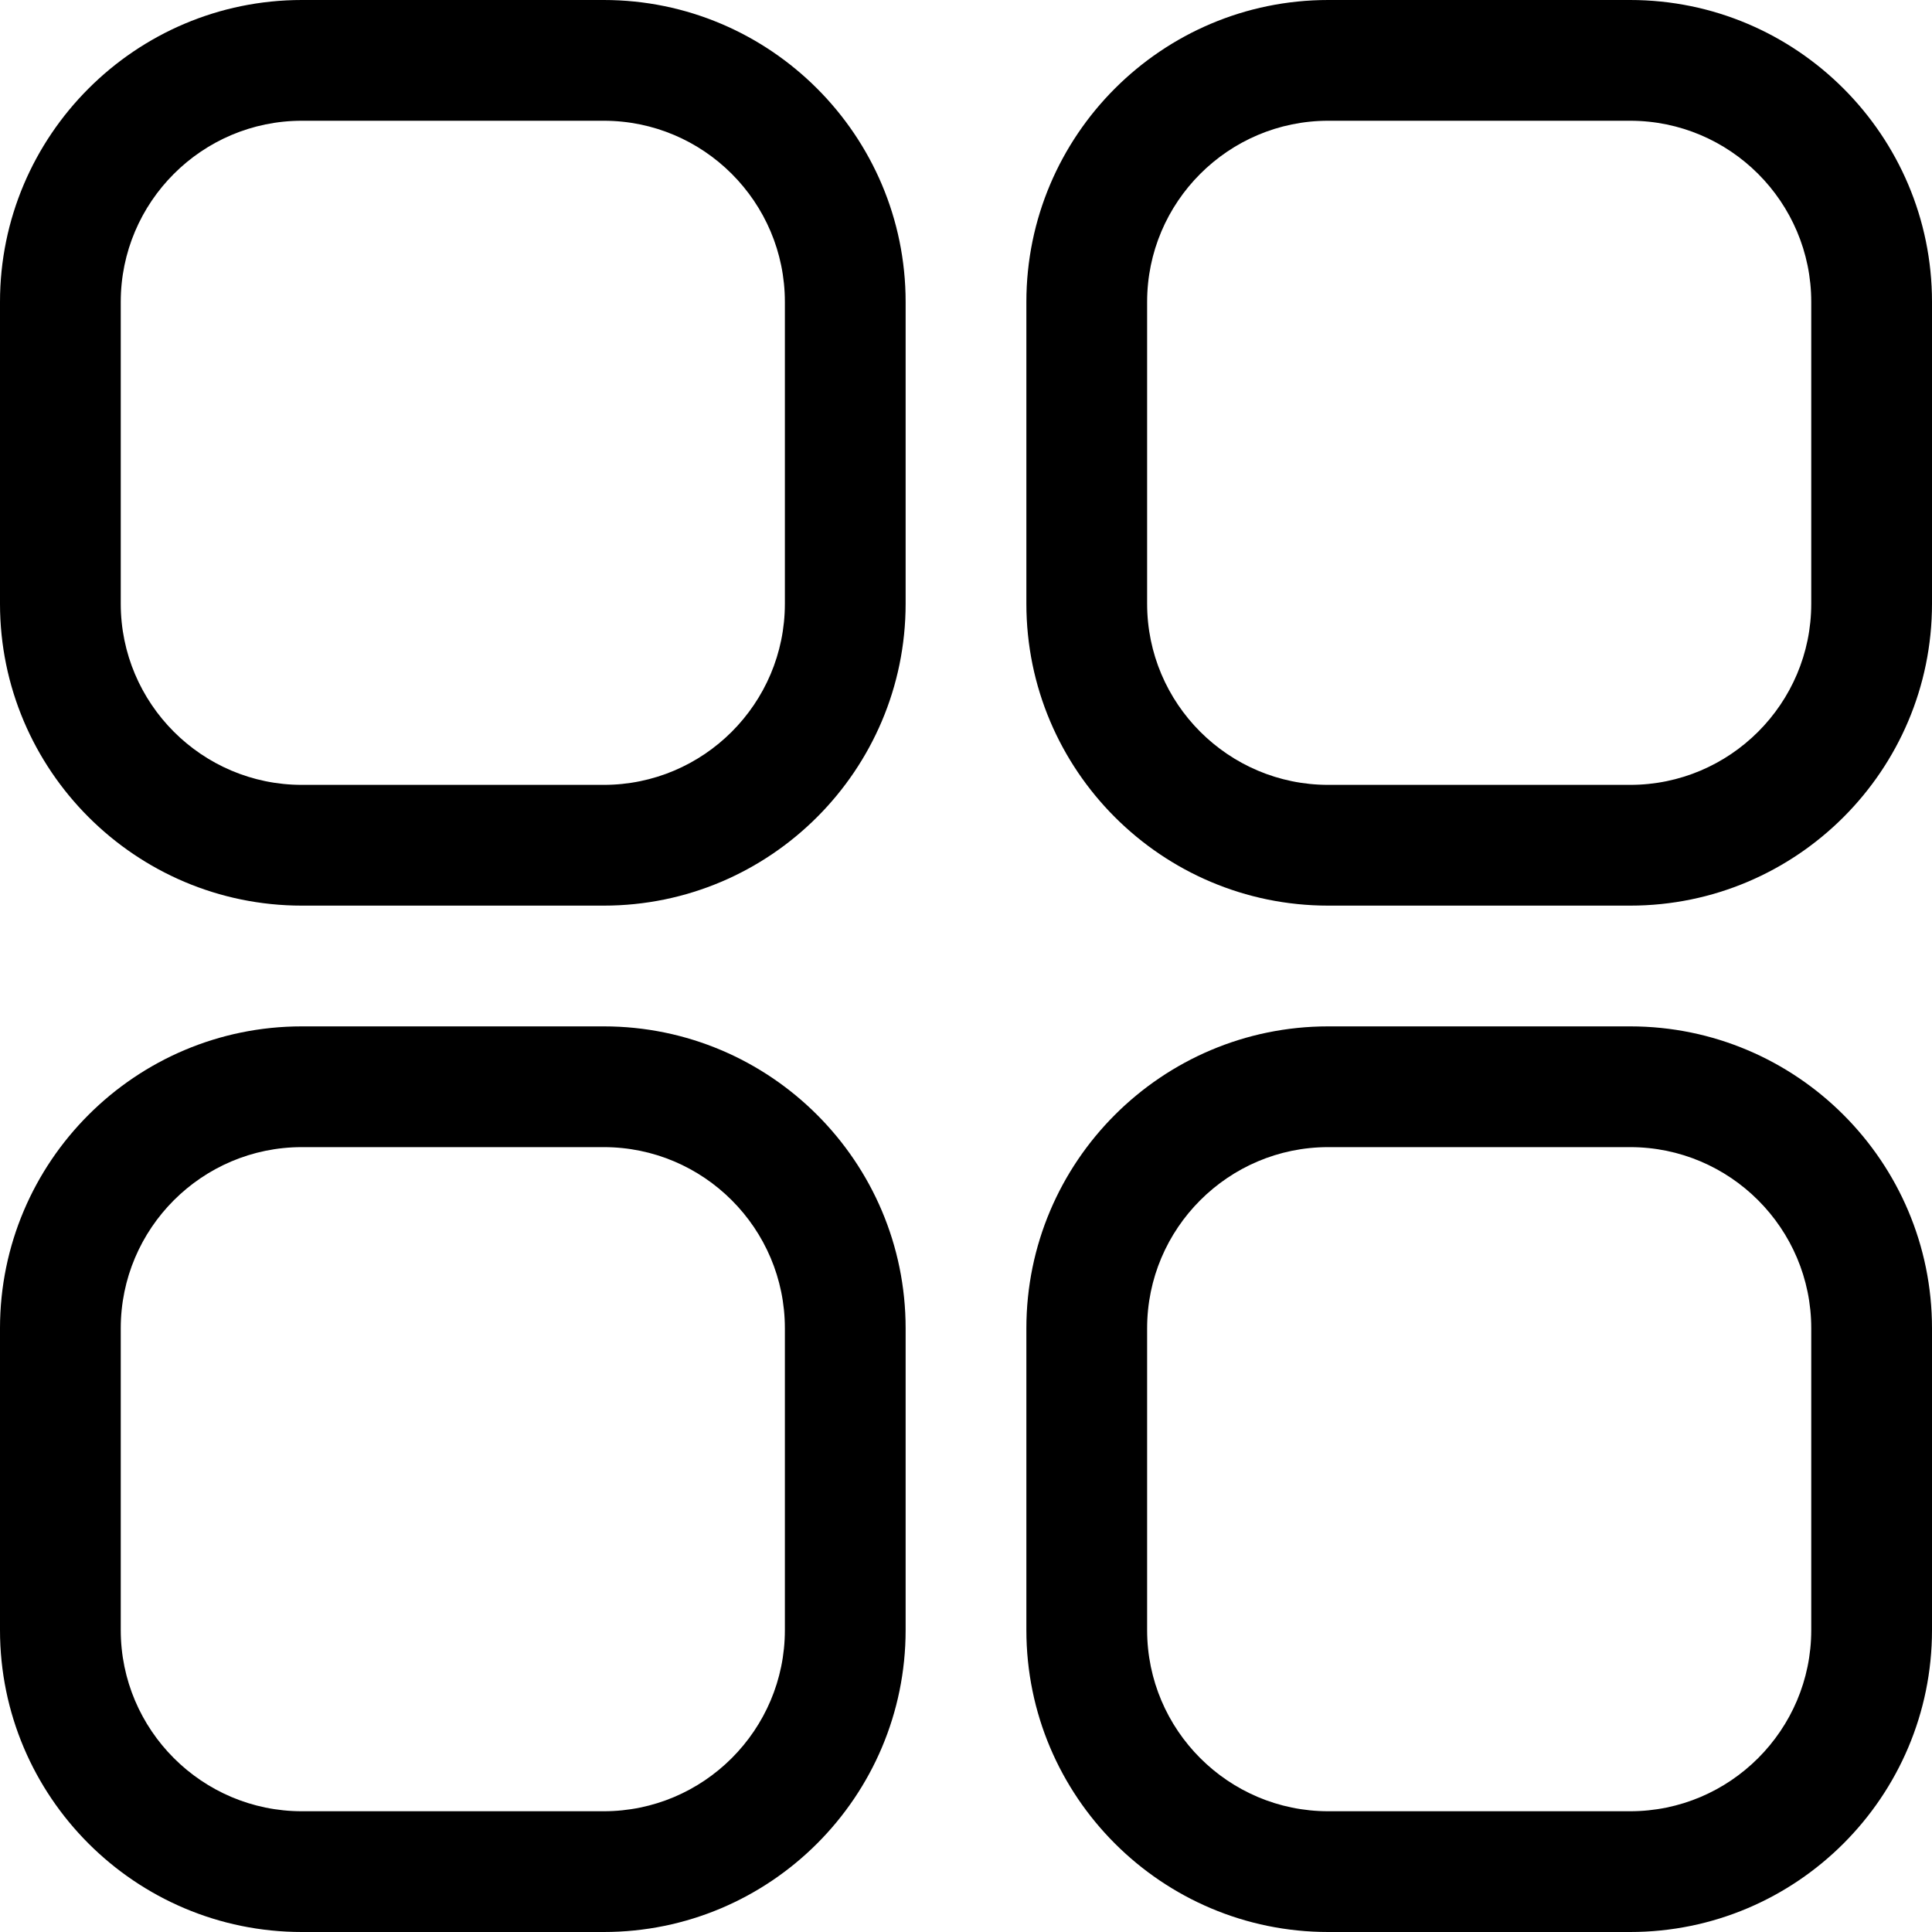 <?xml version="1.0" encoding="UTF-8"?>
<svg width="1200pt" height="1200pt" version="1.1" viewBox="0 0 1200 1200" xmlns="http://www.w3.org/2000/svg">
 <g>
  <path d="m375 562.5h-187.5c-103.35 0-187.5-84.148-187.5-187.5v-187.5c0-103.35 84.148-187.5 187.5-187.5h187.5c103.35 0 187.5 84.148 187.5 187.5v187.5c0 103.35-84.148 187.5-187.5 187.5zm-187.5-487.5c-62.023 0-112.5 50.477-112.5 112.5v187.5c0 62.023 50.477 112.5 112.5 112.5h187.5c62.023 0 112.5-50.477 112.5-112.5v-187.5c0-62.023-50.477-112.5-112.5-112.5z"/>
  <path d="m1012.5 562.5h-187.5c-103.43 0-187.5-84.074-187.5-187.5v-187.5c0-103.35 84.074-187.5 187.5-187.5h187.5c103.43 0 187.5 84.148 187.5 187.5v187.5c0 103.43-84.074 187.5-187.5 187.5zm-187.5-487.5c-62.023 0-112.5 50.477-112.5 112.5v187.5c0 62.023 50.477 112.5 112.5 112.5h187.5c62.023 0 112.5-50.477 112.5-112.5v-187.5c0-62.023-50.477-112.5-112.5-112.5z"/>
  <path d="m1012.5 1200h-187.5c-103.43 0-187.5-84.074-187.5-187.5v-187.5c0-103.43 84.074-187.5 187.5-187.5h187.5c103.43 0 187.5 84.074 187.5 187.5v187.5c0 103.43-84.074 187.5-187.5 187.5zm-187.5-487.5c-62.023 0-112.5 50.477-112.5 112.5v187.5c0 62.023 50.477 112.5 112.5 112.5h187.5c62.023 0 112.5-50.477 112.5-112.5v-187.5c0-62.023-50.477-112.5-112.5-112.5z"/>
  <path d="m375 1200h-187.5c-103.43 0-187.5-84.074-187.5-187.5v-187.5c0-103.43 84.074-187.5 187.5-187.5h187.5c103.43 0 187.5 84.074 187.5 187.5v187.5c0 103.43-84.074 187.5-187.5 187.5zm-187.5-487.5c-62.023 0-112.5 50.477-112.5 112.5v187.5c0 62.023 50.477 112.5 112.5 112.5h187.5c62.023 0 112.5-50.477 112.5-112.5v-187.5c0-62.023-50.477-112.5-112.5-112.5z"/>
 </g>
</svg>
